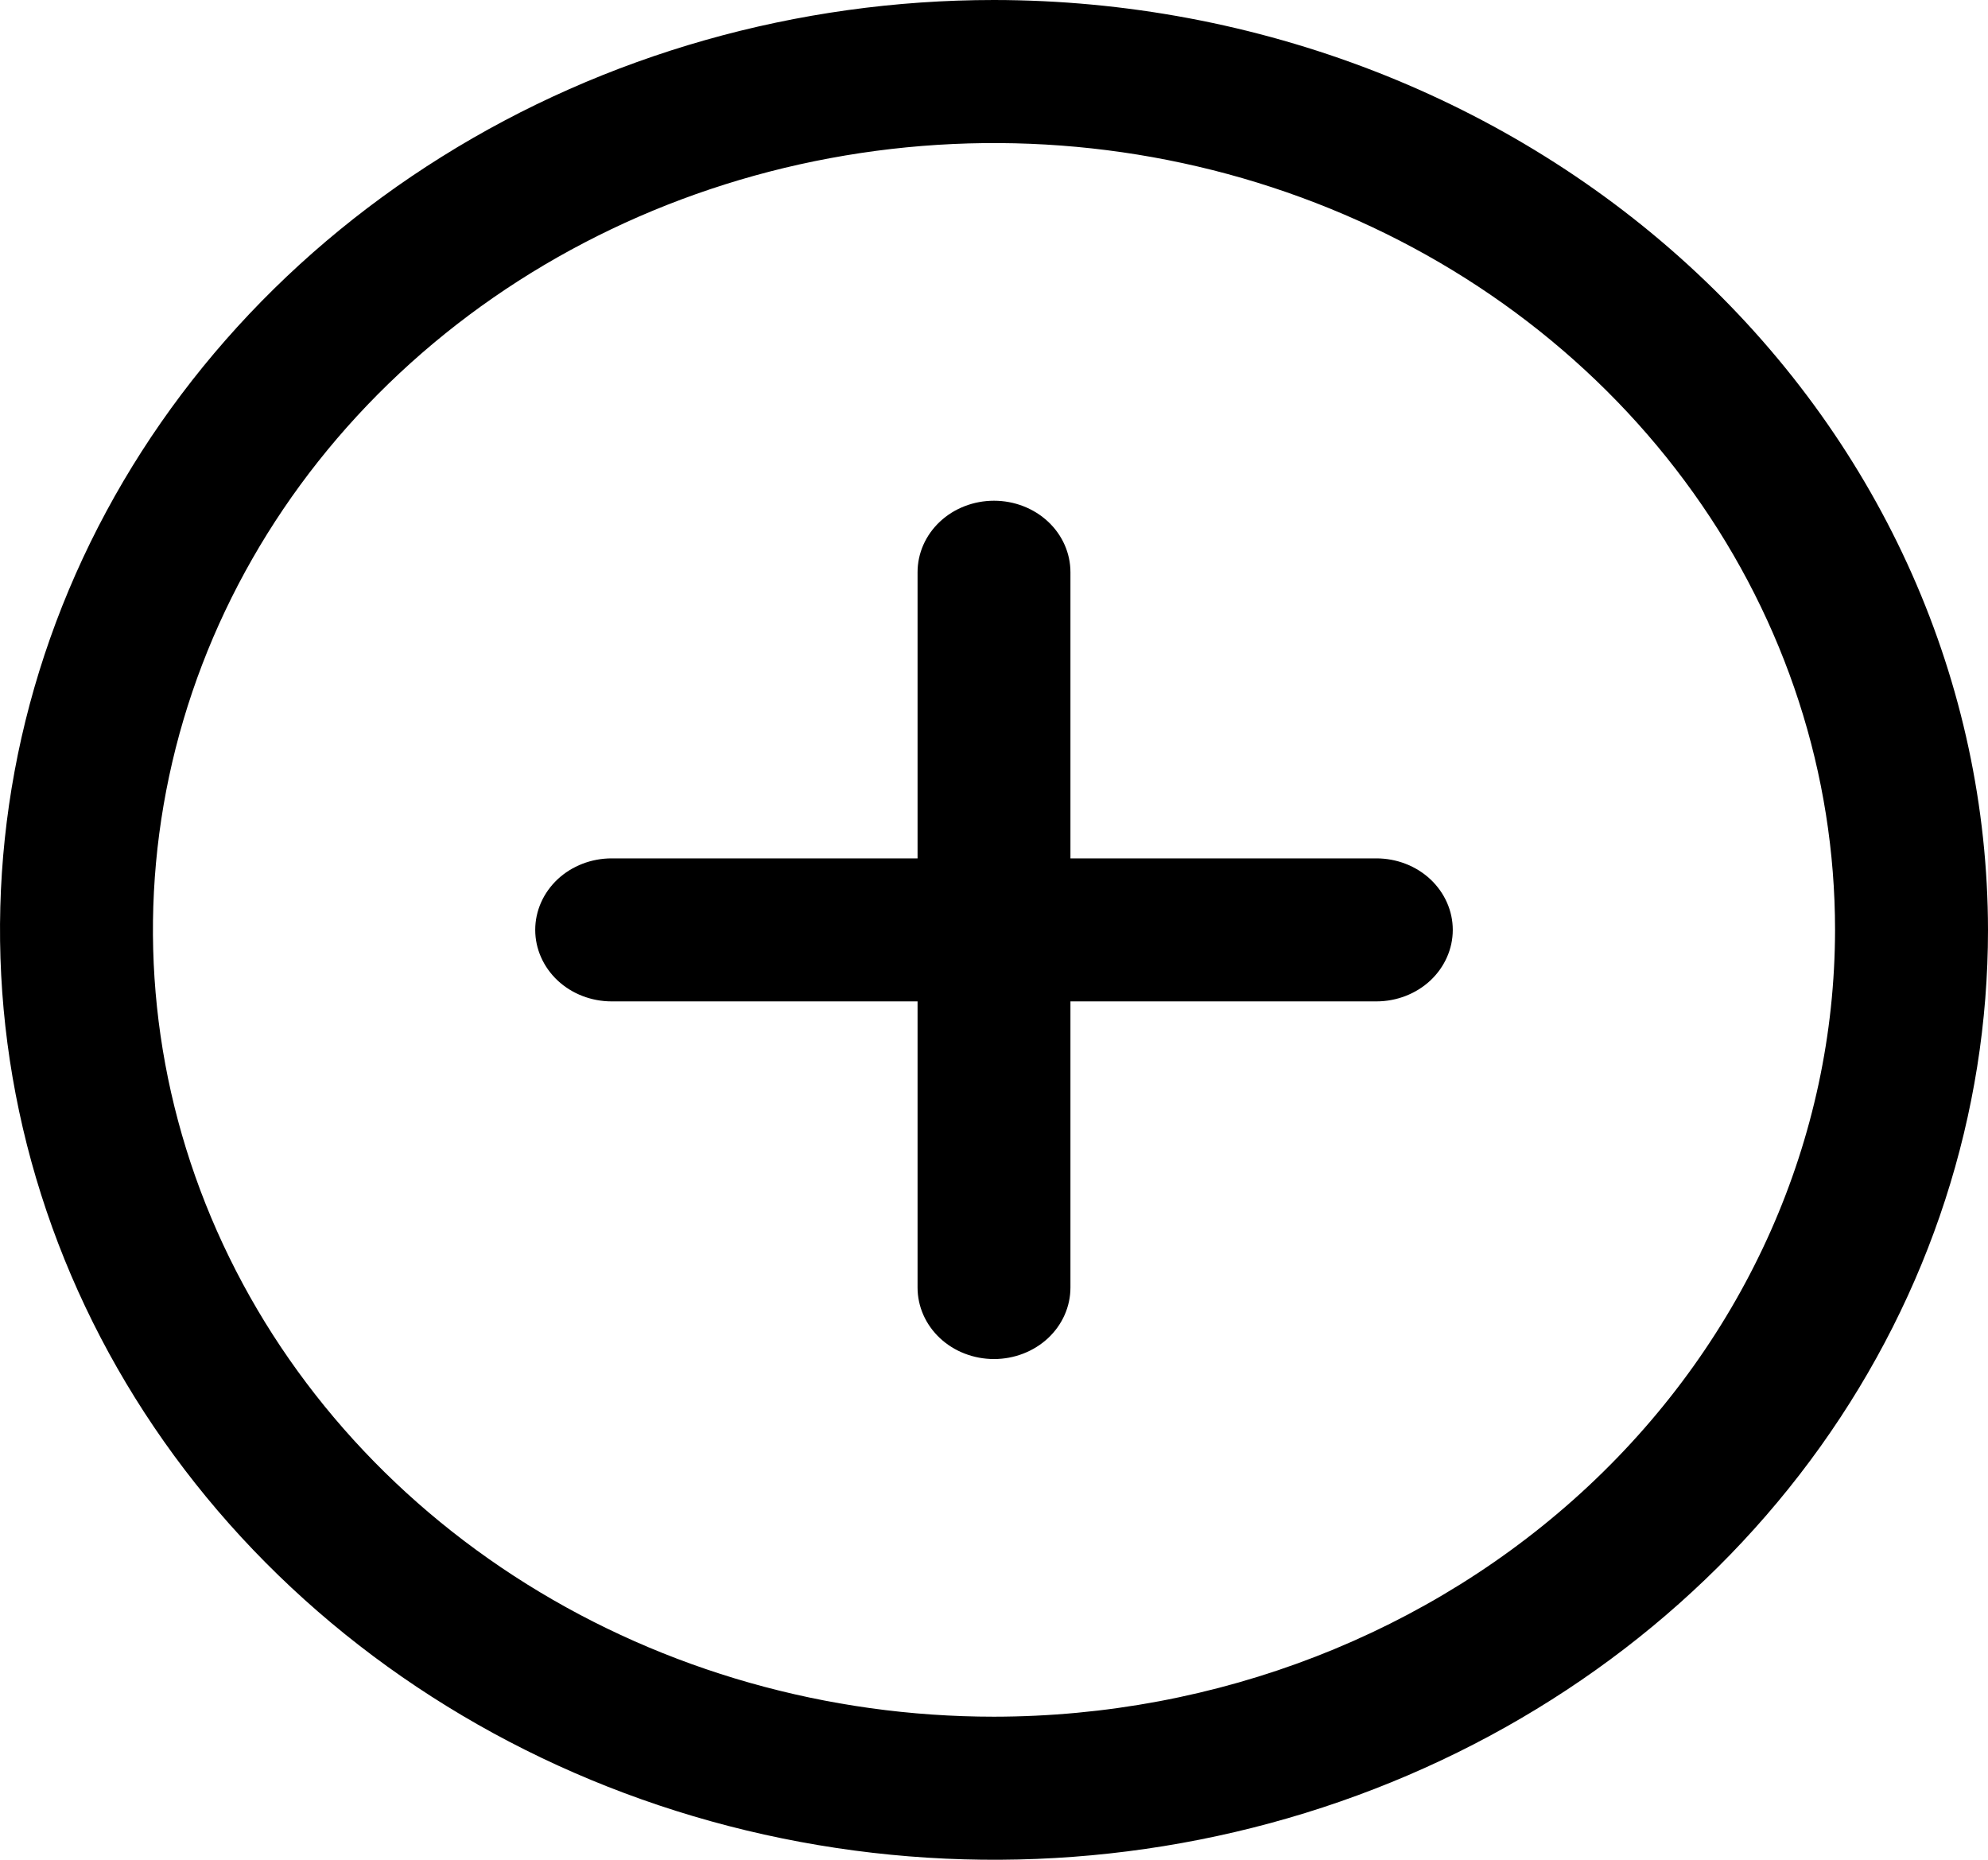 <svg width="31" height="29" viewBox="0 0 31 29" fill="none" xmlns="http://www.w3.org/2000/svg">
<path d="M15.5 0C12.434 0 9.438 0.85 6.889 2.444C4.34 4.037 2.353 6.302 1.18 8.951C0.007 11.601 -0.3 14.516 0.298 17.329C0.896 20.142 2.372 22.725 4.54 24.753C6.708 26.781 9.469 28.162 12.476 28.721C15.483 29.281 18.599 28.994 21.432 27.896C24.264 26.799 26.685 24.94 28.388 22.556C30.091 20.171 31 17.368 31 14.5C30.995 10.656 29.361 6.97 26.455 4.252C23.549 1.533 19.609 0.004 15.5 0ZM15.5 26.769C12.906 26.769 10.37 26.05 8.213 24.701C6.057 23.353 4.376 21.437 3.383 19.195C2.39 16.953 2.131 14.486 2.637 12.106C3.143 9.726 4.392 7.54 6.226 5.824C8.06 4.108 10.397 2.94 12.941 2.467C15.486 1.993 18.122 2.236 20.519 3.165C22.916 4.093 24.964 5.666 26.405 7.684C27.846 9.701 28.615 12.073 28.615 14.5C28.611 17.753 27.228 20.872 24.77 23.172C22.311 25.472 18.977 26.766 15.5 26.769ZM22.654 14.5C22.654 14.796 22.528 15.079 22.305 15.289C22.081 15.498 21.778 15.615 21.462 15.615H16.692V20.077C16.692 20.373 16.567 20.656 16.343 20.866C16.119 21.075 15.816 21.192 15.5 21.192C15.184 21.192 14.88 21.075 14.657 20.866C14.433 20.656 14.308 20.373 14.308 20.077V15.615H9.538C9.222 15.615 8.919 15.498 8.695 15.289C8.472 15.079 8.346 14.796 8.346 14.5C8.346 14.204 8.472 13.921 8.695 13.711C8.919 13.502 9.222 13.385 9.538 13.385H14.308V8.923C14.308 8.627 14.433 8.344 14.657 8.134C14.88 7.925 15.184 7.808 15.5 7.808C15.816 7.808 16.119 7.925 16.343 8.134C16.567 8.344 16.692 8.627 16.692 8.923V13.385H21.462C21.778 13.385 22.081 13.502 22.305 13.711C22.528 13.921 22.654 14.204 22.654 14.5Z" fill="black"/>
</svg>
